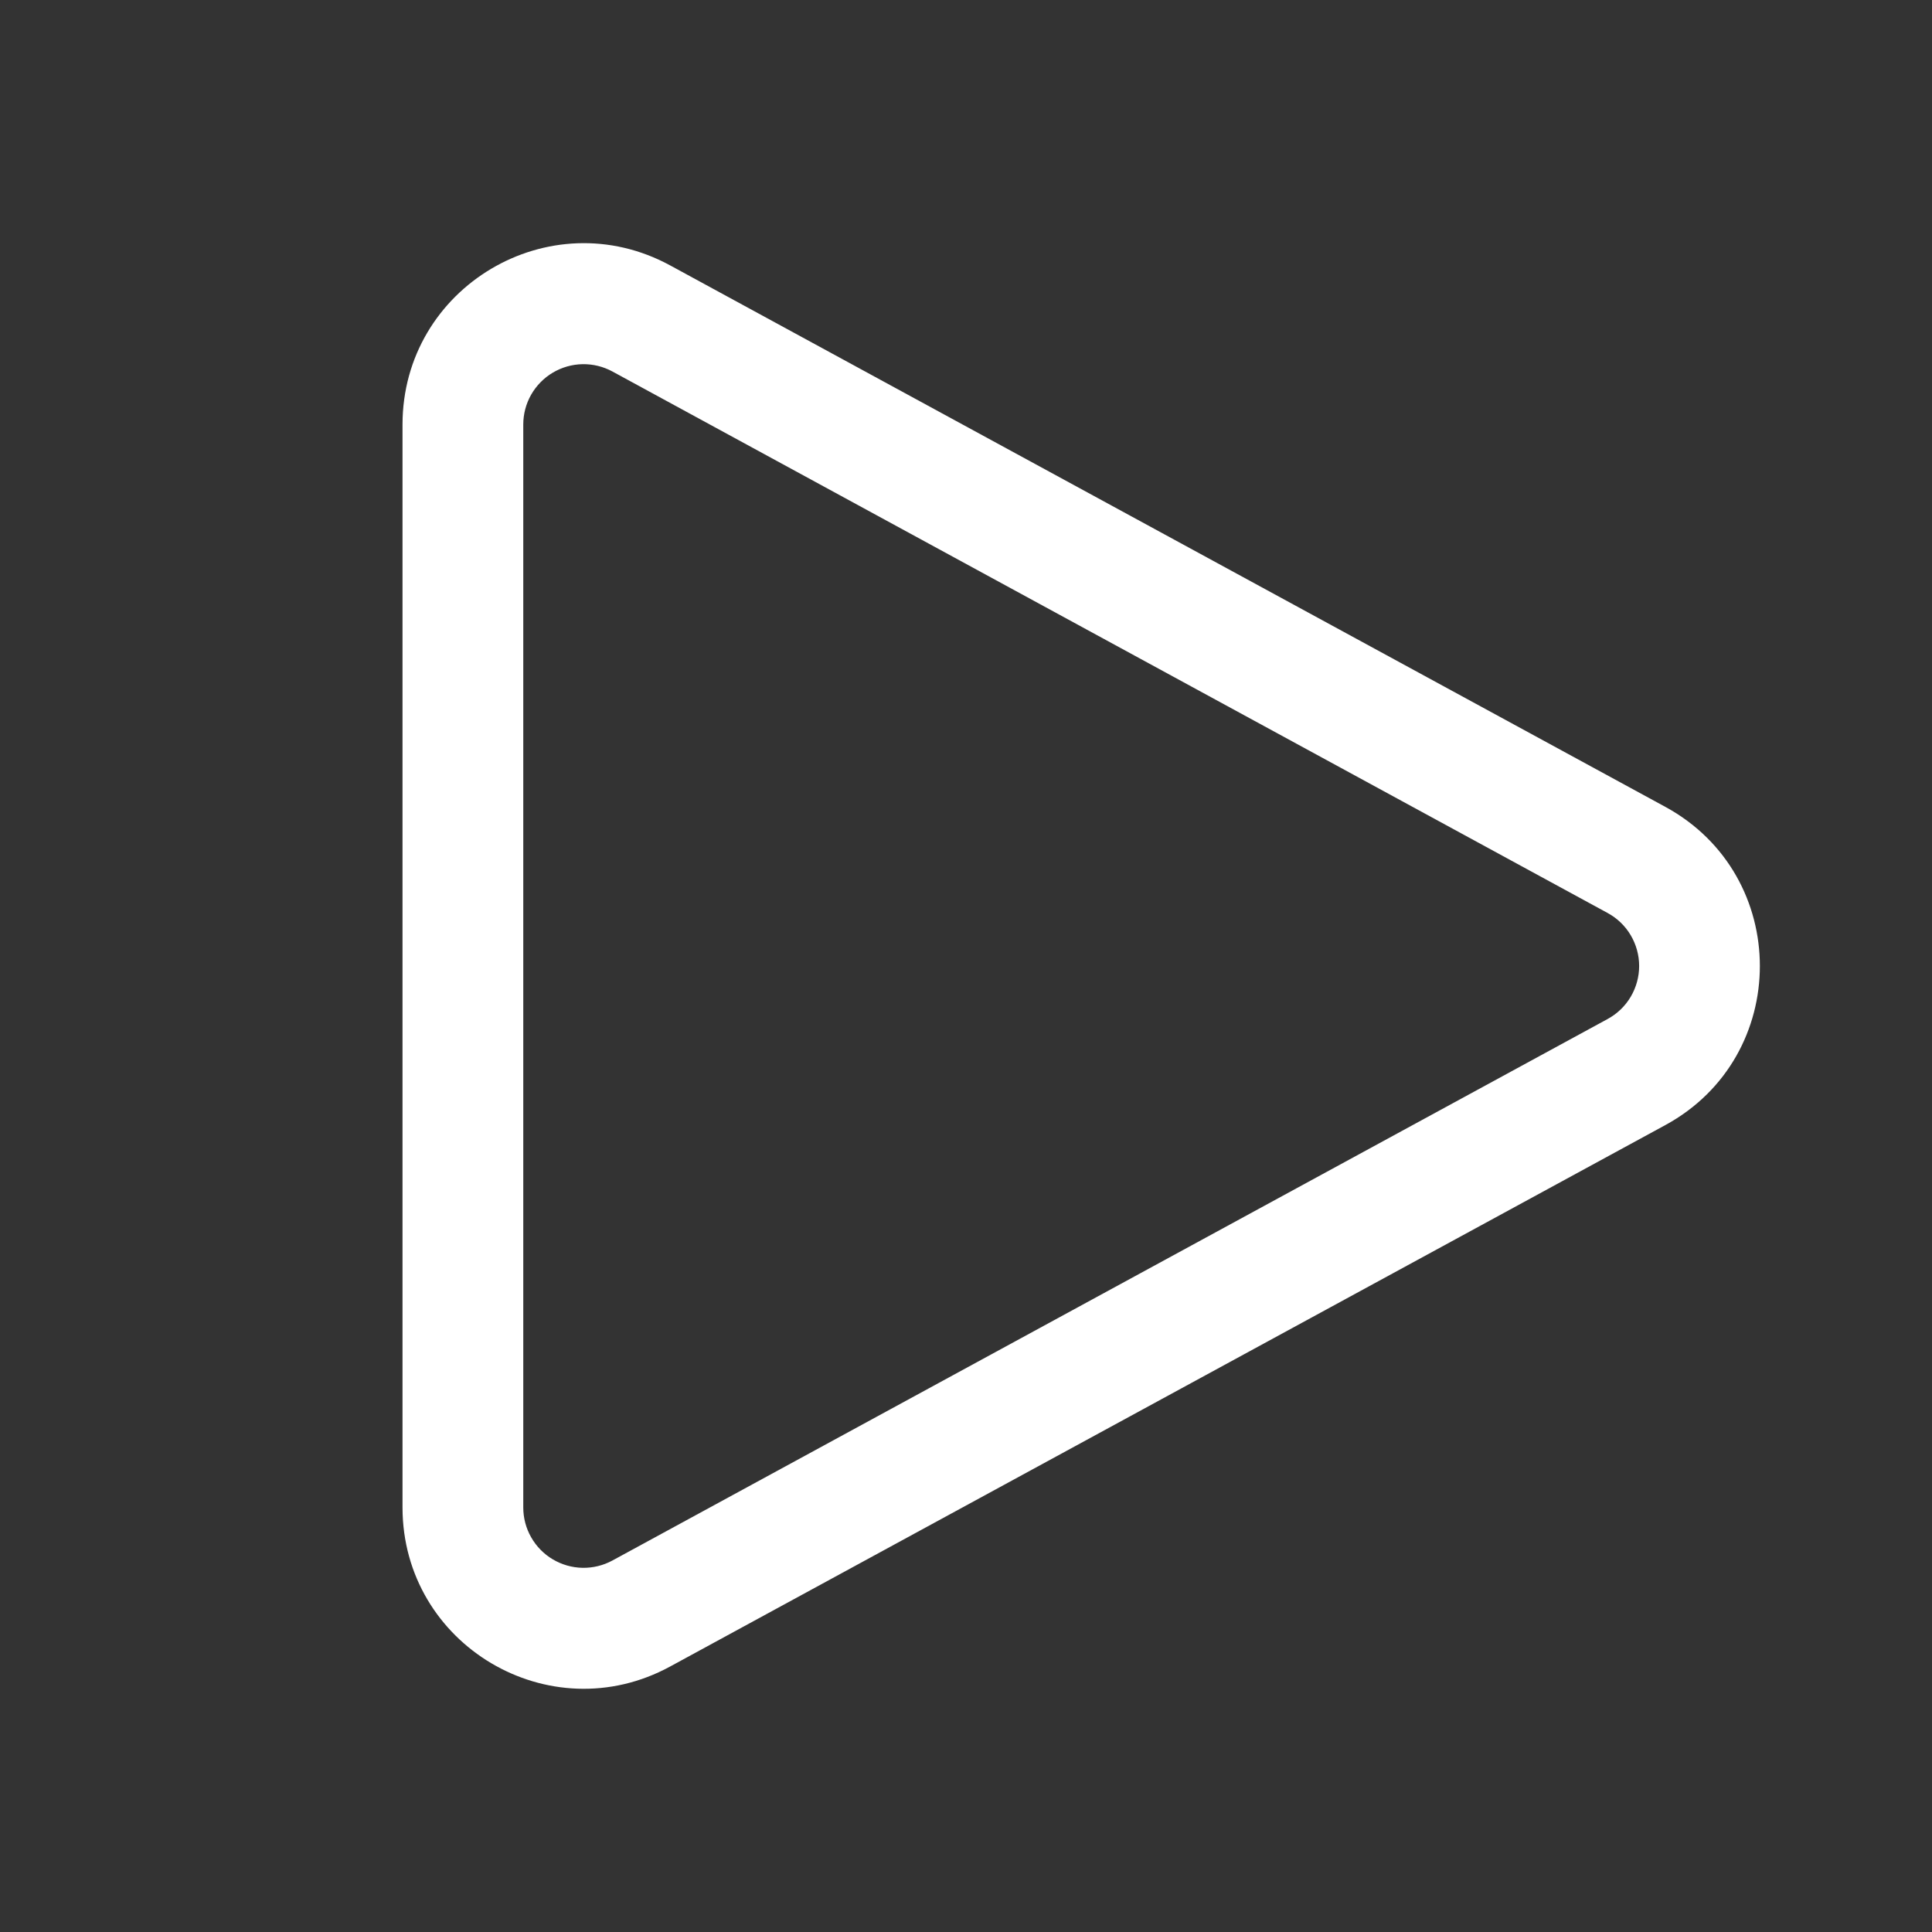 <?xml version="1.0" encoding="UTF-8" standalone="no"?><svg width='38' height='38' viewBox='0 0 38 38' fill='none' xmlns='http://www.w3.org/2000/svg'>
<rect x="0" y="0" width="38" height="38" fill="#333333" stroke="none"/>
<path d='M12.046 7.307C11.865 7.209 11.662 7.159 11.456 7.163C11.25 7.167 11.049 7.225 10.872 7.33C10.695 7.435 10.549 7.585 10.447 7.763C10.345 7.942 10.292 8.145 10.292 8.351V29.649C10.292 29.855 10.345 30.058 10.447 30.236C10.549 30.416 10.695 30.565 10.872 30.67C11.049 30.775 11.25 30.833 11.456 30.837C11.662 30.841 11.865 30.791 12.046 30.693L31.619 20.043C31.807 19.941 31.964 19.791 32.073 19.607C32.182 19.423 32.24 19.214 32.24 19C32.24 18.786 32.182 18.577 32.073 18.393C31.964 18.209 31.807 18.059 31.619 17.957L12.046 7.307ZM7.917 8.351C7.917 5.648 10.808 3.93 13.181 5.22L32.755 15.87C35.234 17.22 35.234 20.78 32.755 22.129L13.181 32.778C10.808 34.07 7.917 32.351 7.917 29.649V8.351Z' fill='white'/>
</svg>
